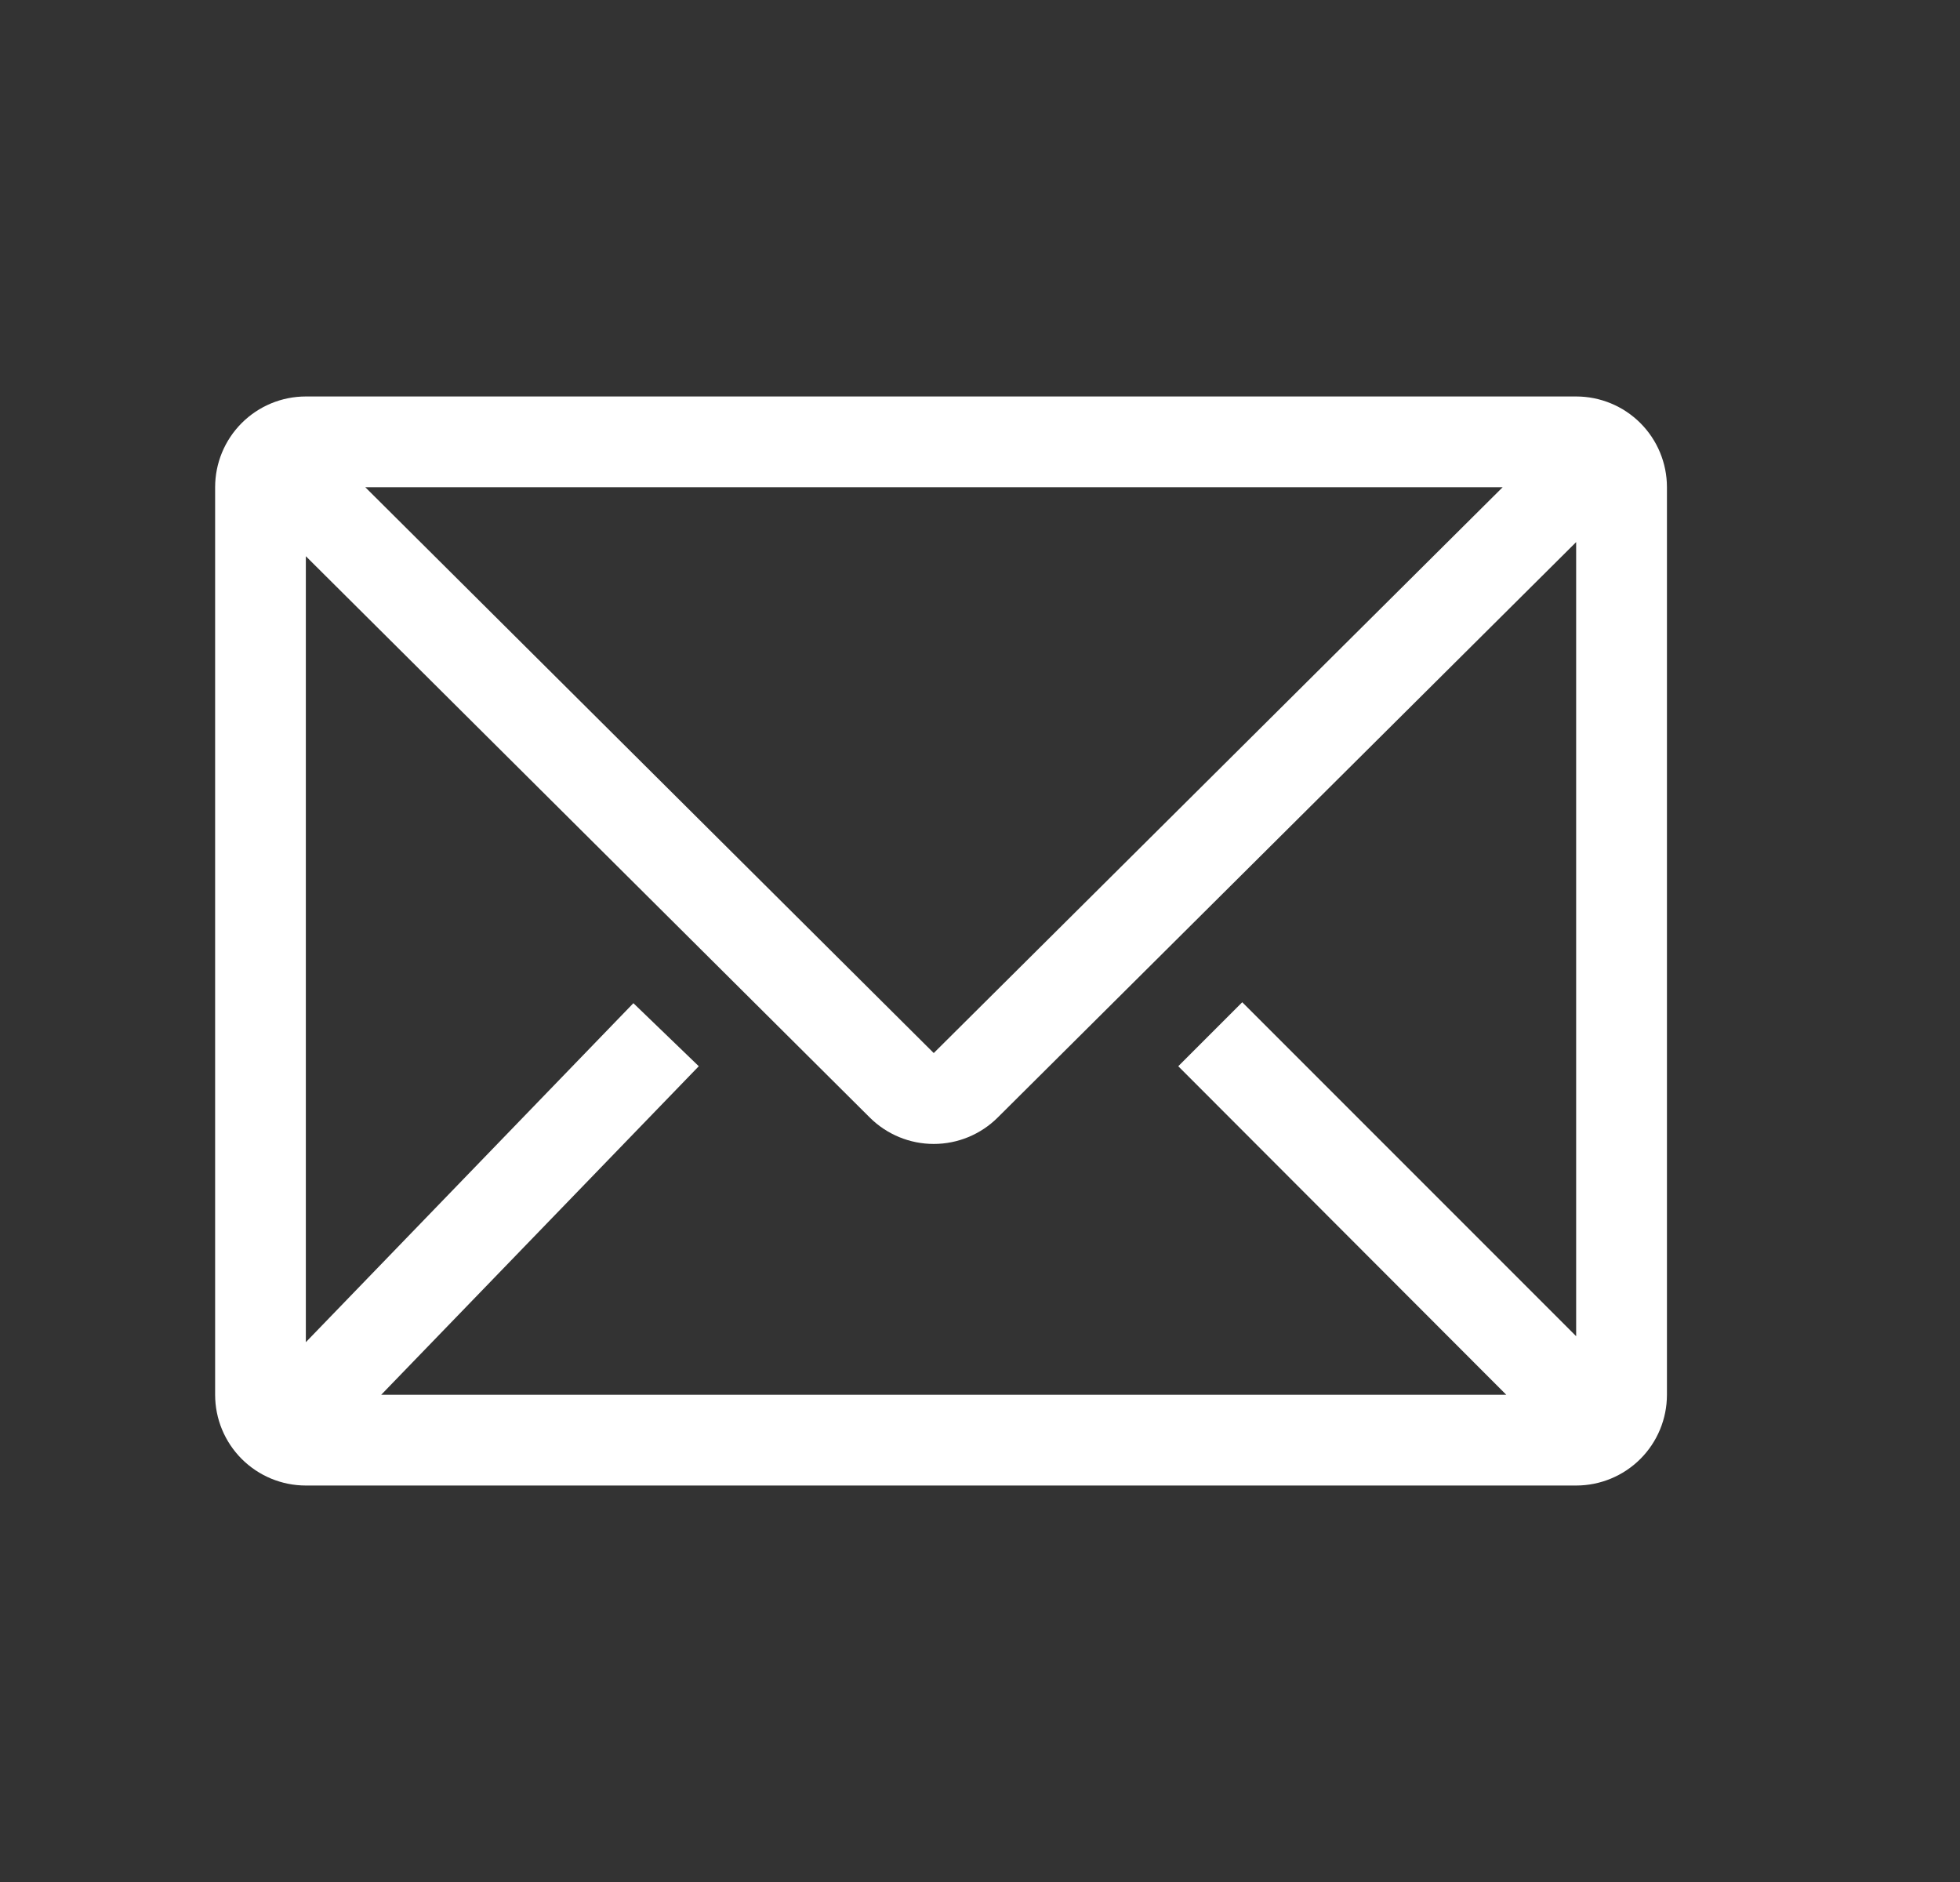 <svg width="25" height="24" viewBox="0 0 25 24" fill="none" xmlns="http://www.w3.org/2000/svg">
<rect x="0" y="0" width="25" height="24" fill="#333333" stroke="none"/>
<path d="M20.104 5.056H3.901C3.594 5.056 3.3 5.178 3.083 5.395C2.866 5.612 2.744 5.906 2.744 6.213V17.787C2.744 18.094 2.866 18.388 3.083 18.605C3.3 18.822 3.594 18.944 3.901 18.944H20.104C20.411 18.944 20.706 18.822 20.923 18.605C21.14 18.388 21.262 18.094 21.262 17.787V6.213C21.262 5.906 21.14 5.612 20.923 5.395C20.706 5.178 20.411 5.056 20.104 5.056ZM19.213 17.787H4.862L8.913 13.597L8.079 12.793L3.901 17.116V7.093L11.094 14.251C11.311 14.467 11.604 14.588 11.91 14.588C12.216 14.588 12.509 14.467 12.726 14.251L20.104 6.913V17.04L15.845 12.781L15.029 13.597L19.213 17.787ZM4.659 6.213H19.167L11.91 13.429L4.659 6.213Z" fill="white"/>
</svg>
